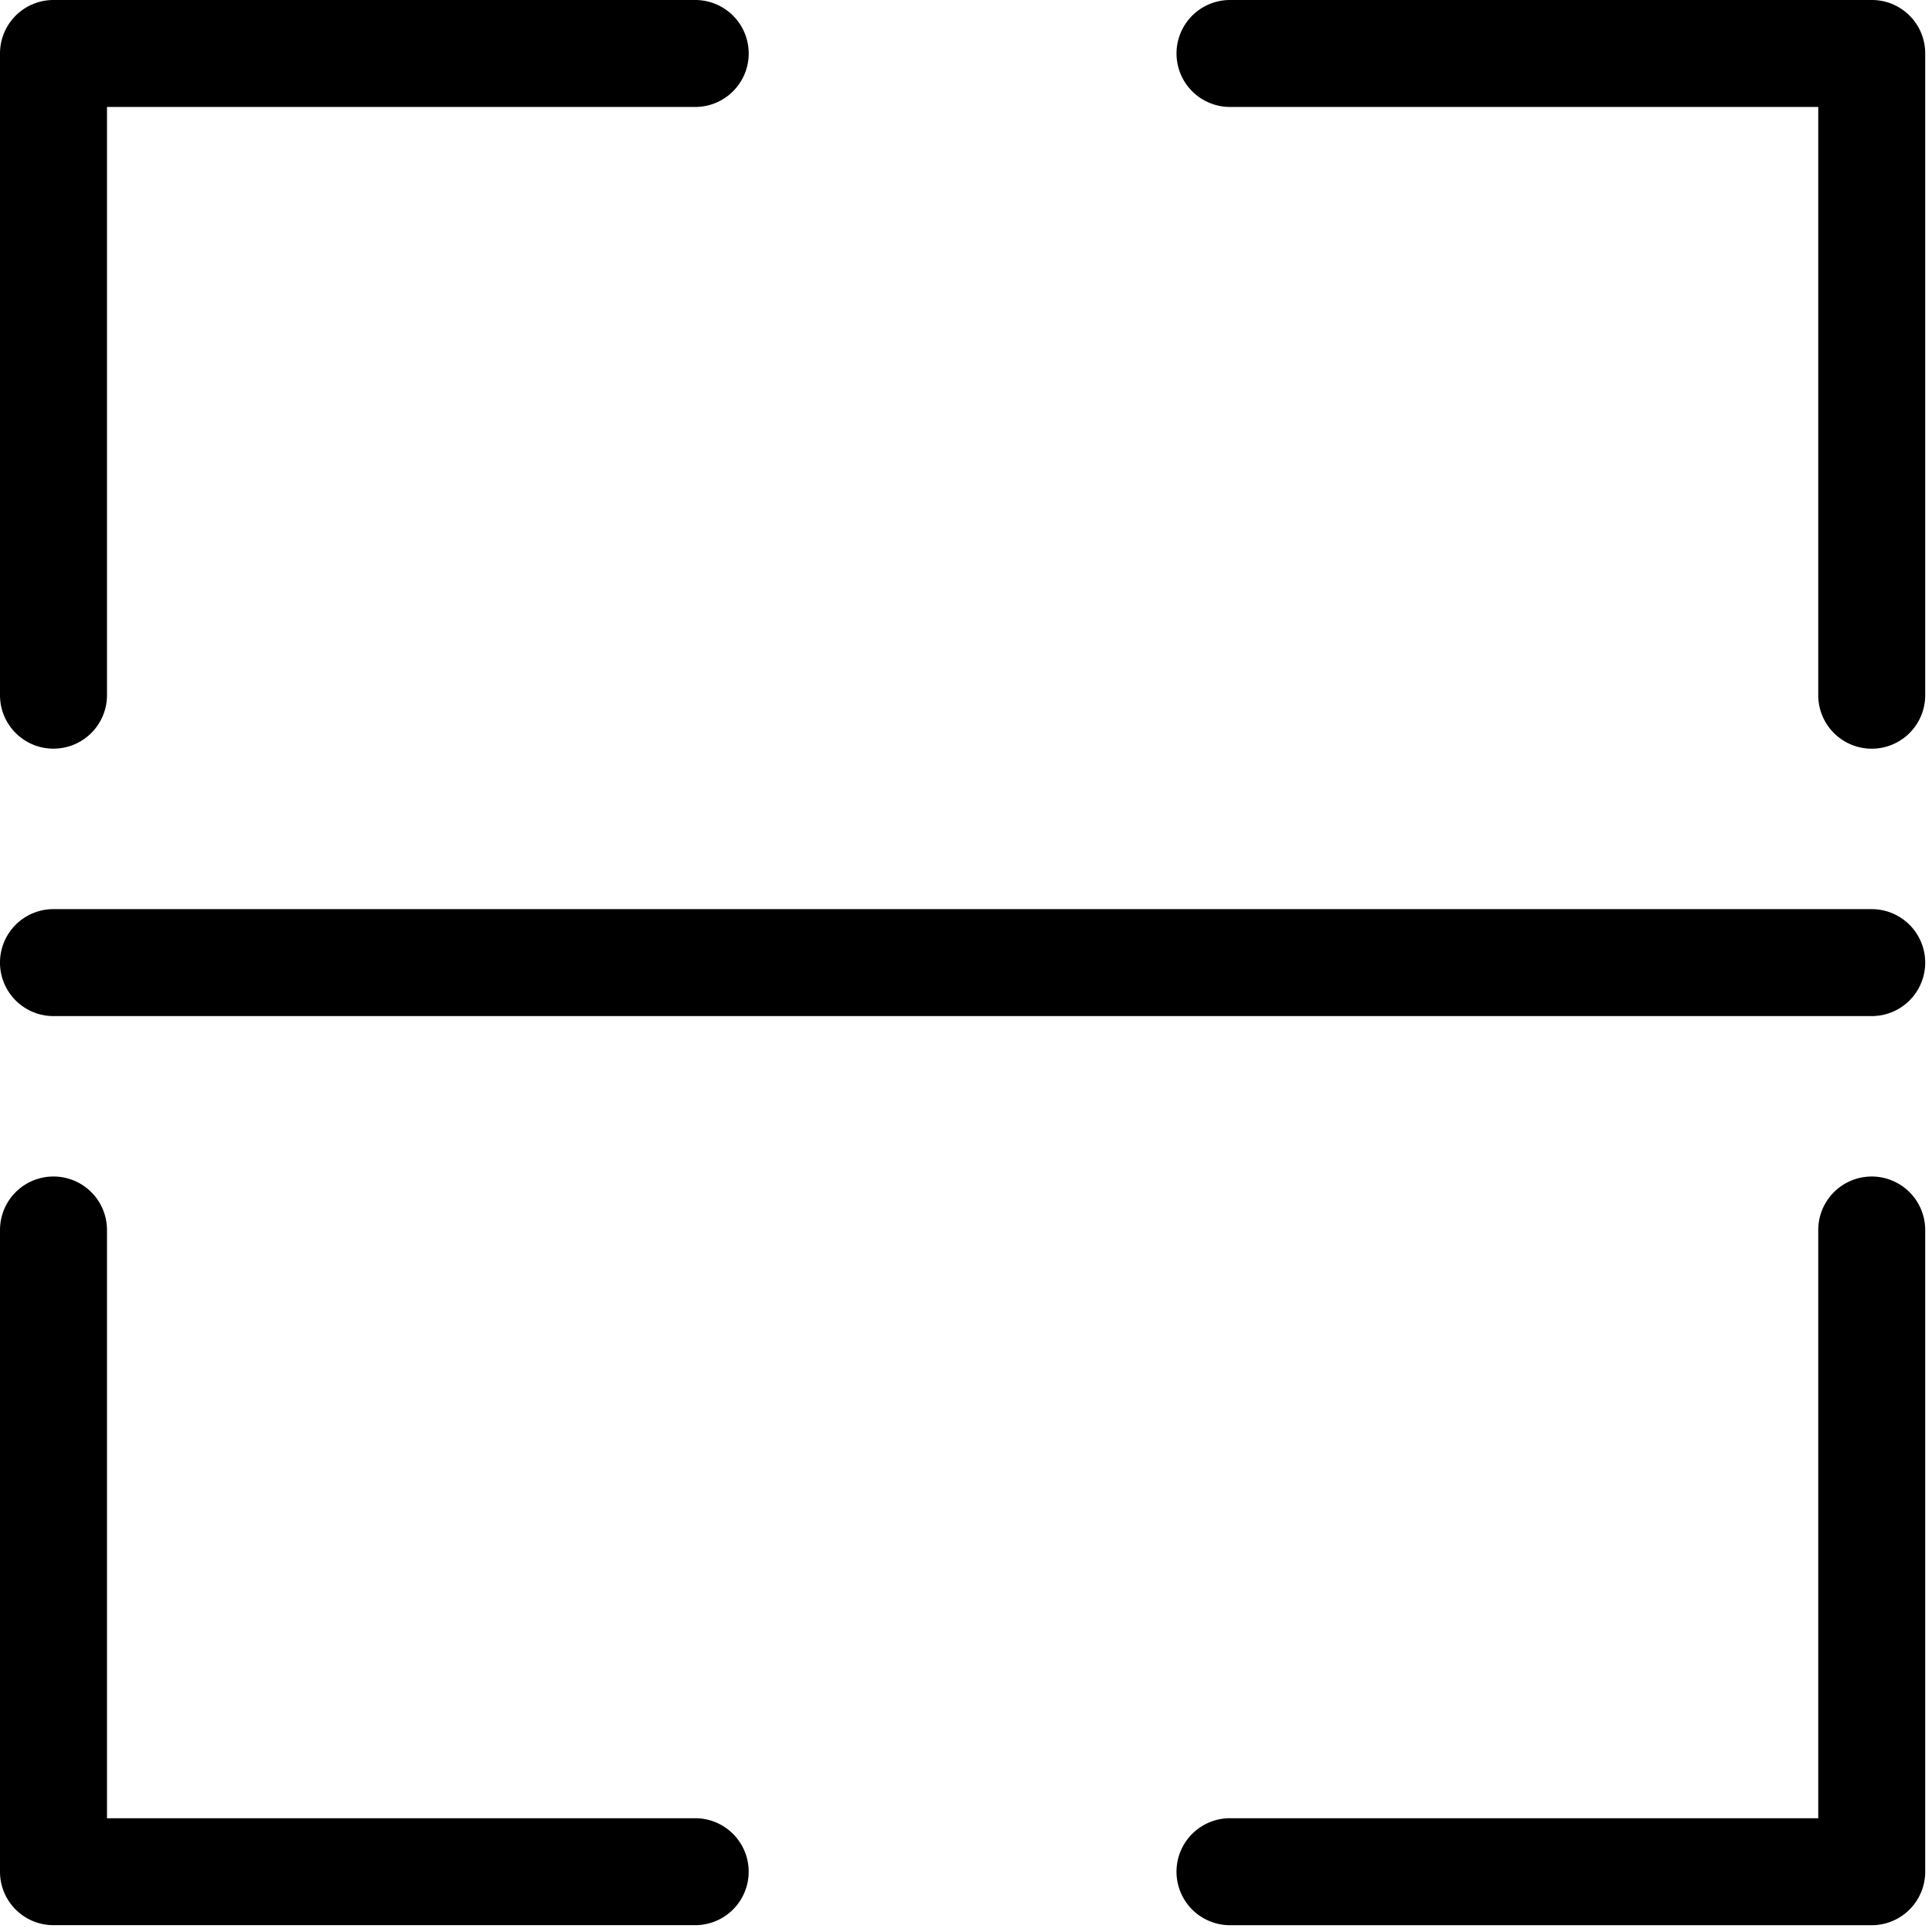 <svg width="56" height="56" viewBox="0 0 56 56" xmlns="http://www.w3.org/2000/svg"><path d="M54.253 26.351H1.55a1.55 1.55 0 0 0 0 3.101h52.703a1.55 1.55 0 0 0 0-3.1zm0 7.751a1.55 1.55 0 0 0-1.55 1.548v17.052h-17.05a1.55 1.55 0 1 0-.002 3.101h18.602a1.55 1.55 0 0 0 1.55-1.548V35.653a1.55 1.55 0 0 0-1.547-1.551h-.003zm0-34.102h-18.6a1.55 1.55 0 1 0-.002 3.1h17.052v17.051a1.55 1.55 0 0 0 3.1.001V1.55C55.805.695 55.112 0 54.257 0h-.003zM20.151 52.703H3.101v-17.05A1.55 1.55 0 0 0 0 35.651v18.601c0 .856.693 1.55 1.55 1.55h18.601a1.55 1.55 0 0 0 0-3.1zM1.551 21.7a1.55 1.55 0 0 0 1.55-1.549V3.1h17.05a1.55 1.55 0 0 0 .001-3.1H1.55A1.55 1.55 0 0 0 0 1.549V20.15c0 .856.693 1.55 1.55 1.55z" fill="#000" fill-rule="evenodd"/></svg>